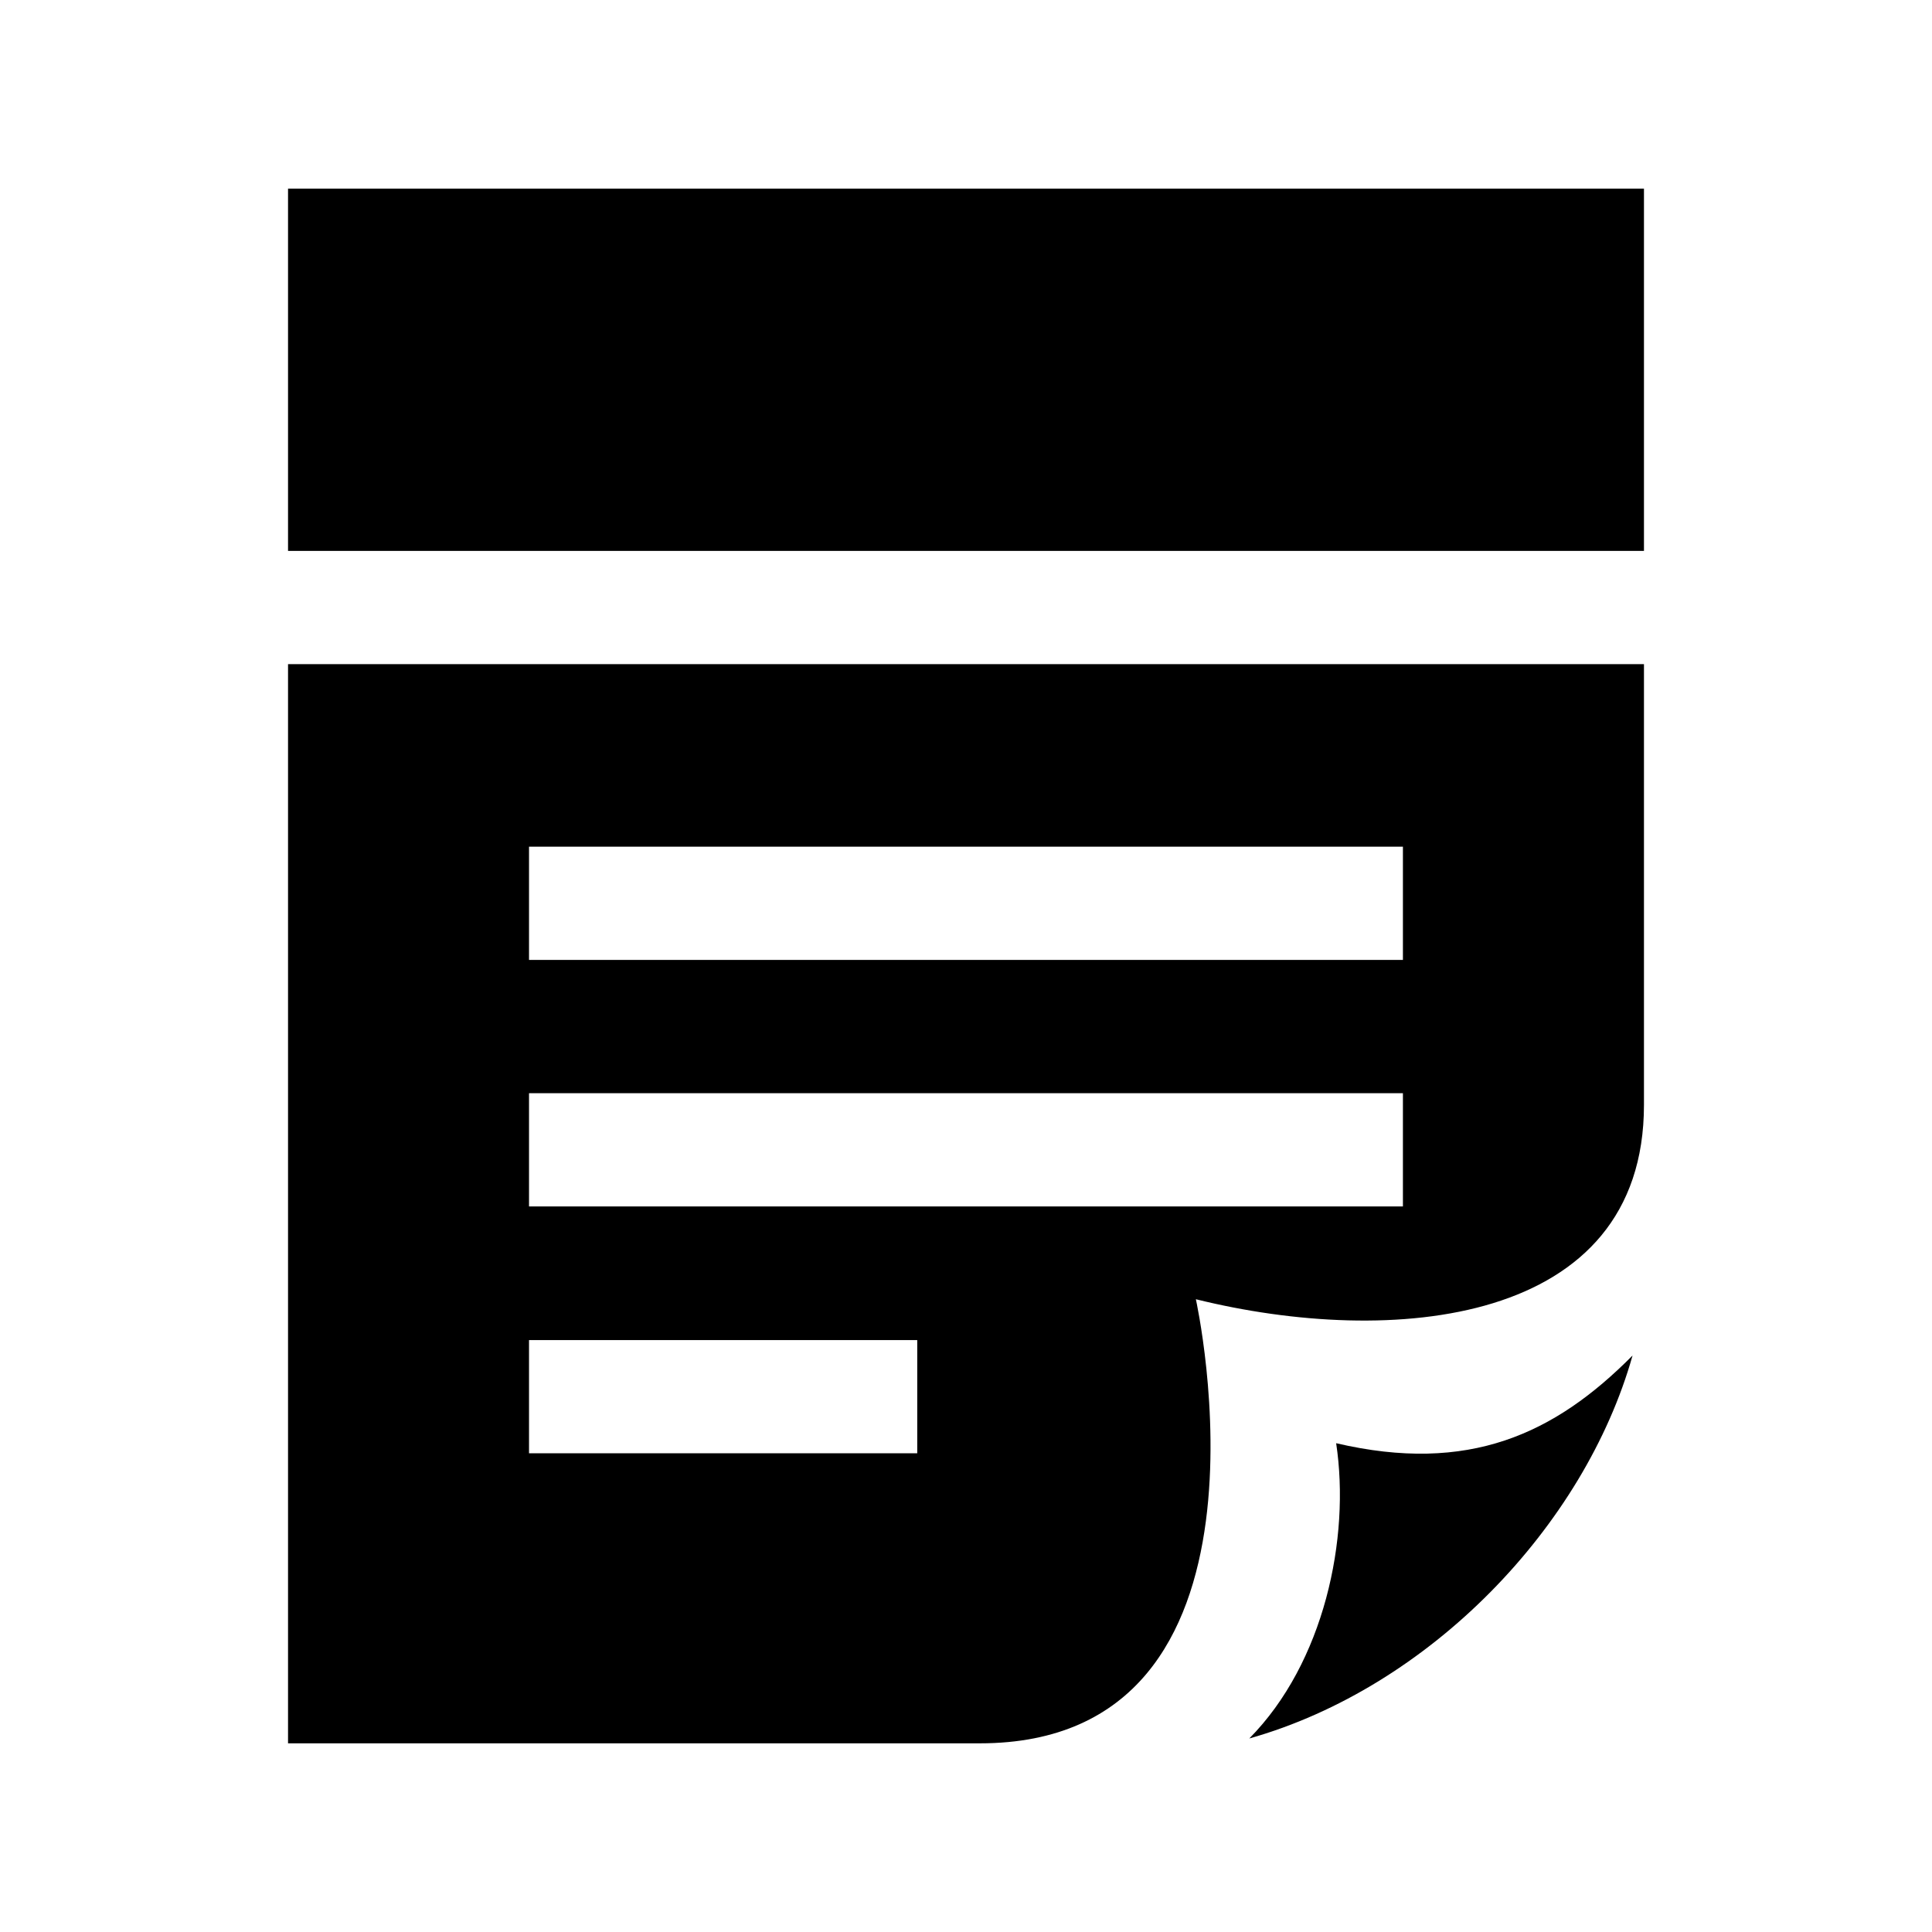 <?xml version="1.0" encoding="utf-8"?>

<!-- License Agreement at http://iconmonstr.com/license/ -->

<!DOCTYPE svg PUBLIC "-//W3C//DTD SVG 1.1//EN" "http://www.w3.org/Graphics/SVG/1.1/DTD/svg11.dtd">
<svg version="1.1" xmlns="http://www.w3.org/2000/svg" xmlns:xlink="http://www.w3.org/1999/xlink" x="0px" y="0px"
	 width="512px" height="512px" viewBox="0 0 512 512" enable-background="new 0 0 512 512" xml:space="preserve">
<path id="note-3-icon" d="M435.667,146H76.333V50h359.334V146z M432.644,359.225c-12.783,45.332-53.783,87.998-101.57,101.49
	c19.828-20.049,26.828-53.049,23.02-78.248C389.235,390.666,412,380.055,432.644,359.225z M435.667,176v116.799
	c0,58.701-67.098,64.293-118.75,51.512c0,0,26.15,117.689-57.251,117.689H76.333V176H435.667z M243.079,355.133H140.195v30h102.884
	V355.133z M371.788,289.715H140.195v30h231.593V289.715z M371.788,224.382H140.195v30h231.593V224.382z"/>
</svg>
